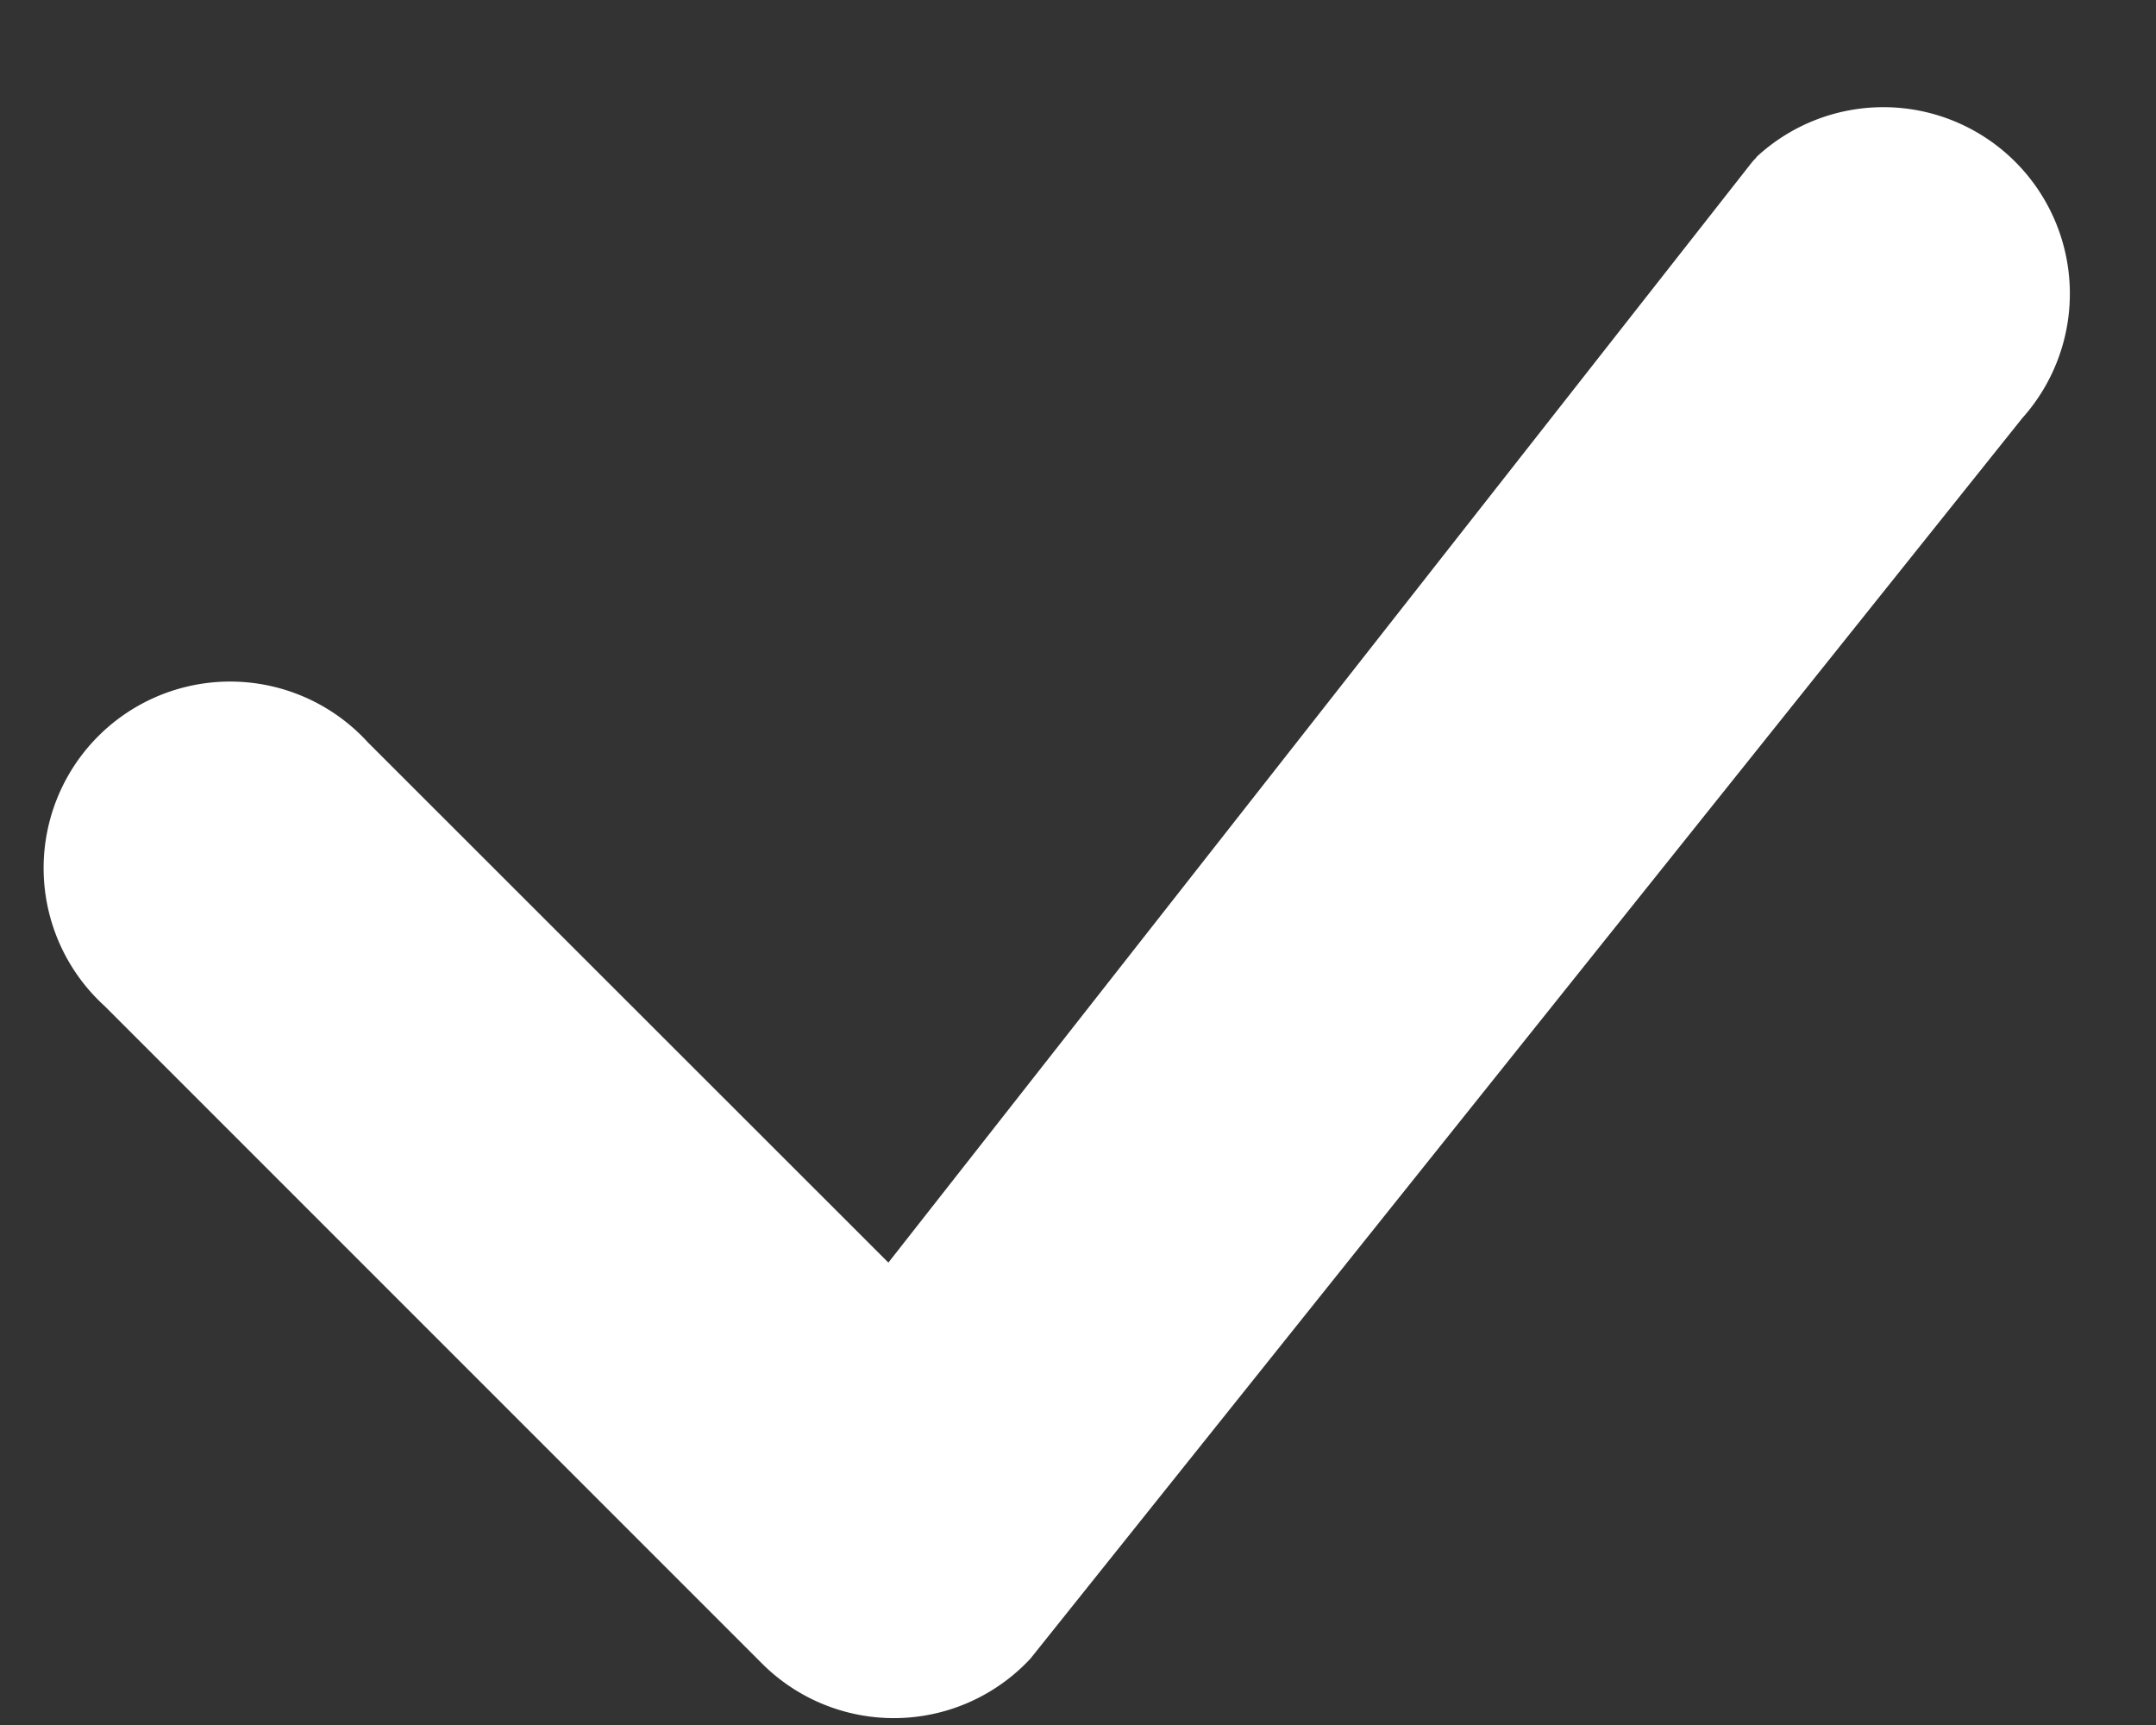 <svg width="20" height="16" fill="none" xmlns="http://www.w3.org/2000/svg"><rect width="100%" height="100%" fill="#333333" stroke="none"/><path d="M16.292 1.458a1.73 1.73 0 012.467 2.421l-9.2 11.505a1.73 1.73 0 01-2.49.046l-6.1-6.1a1.73 1.73 0 112.444-2.444l4.828 4.825L16.248 1.51a.611.611 0 01.046-.05h-.002z" fill="#fff"/></svg>